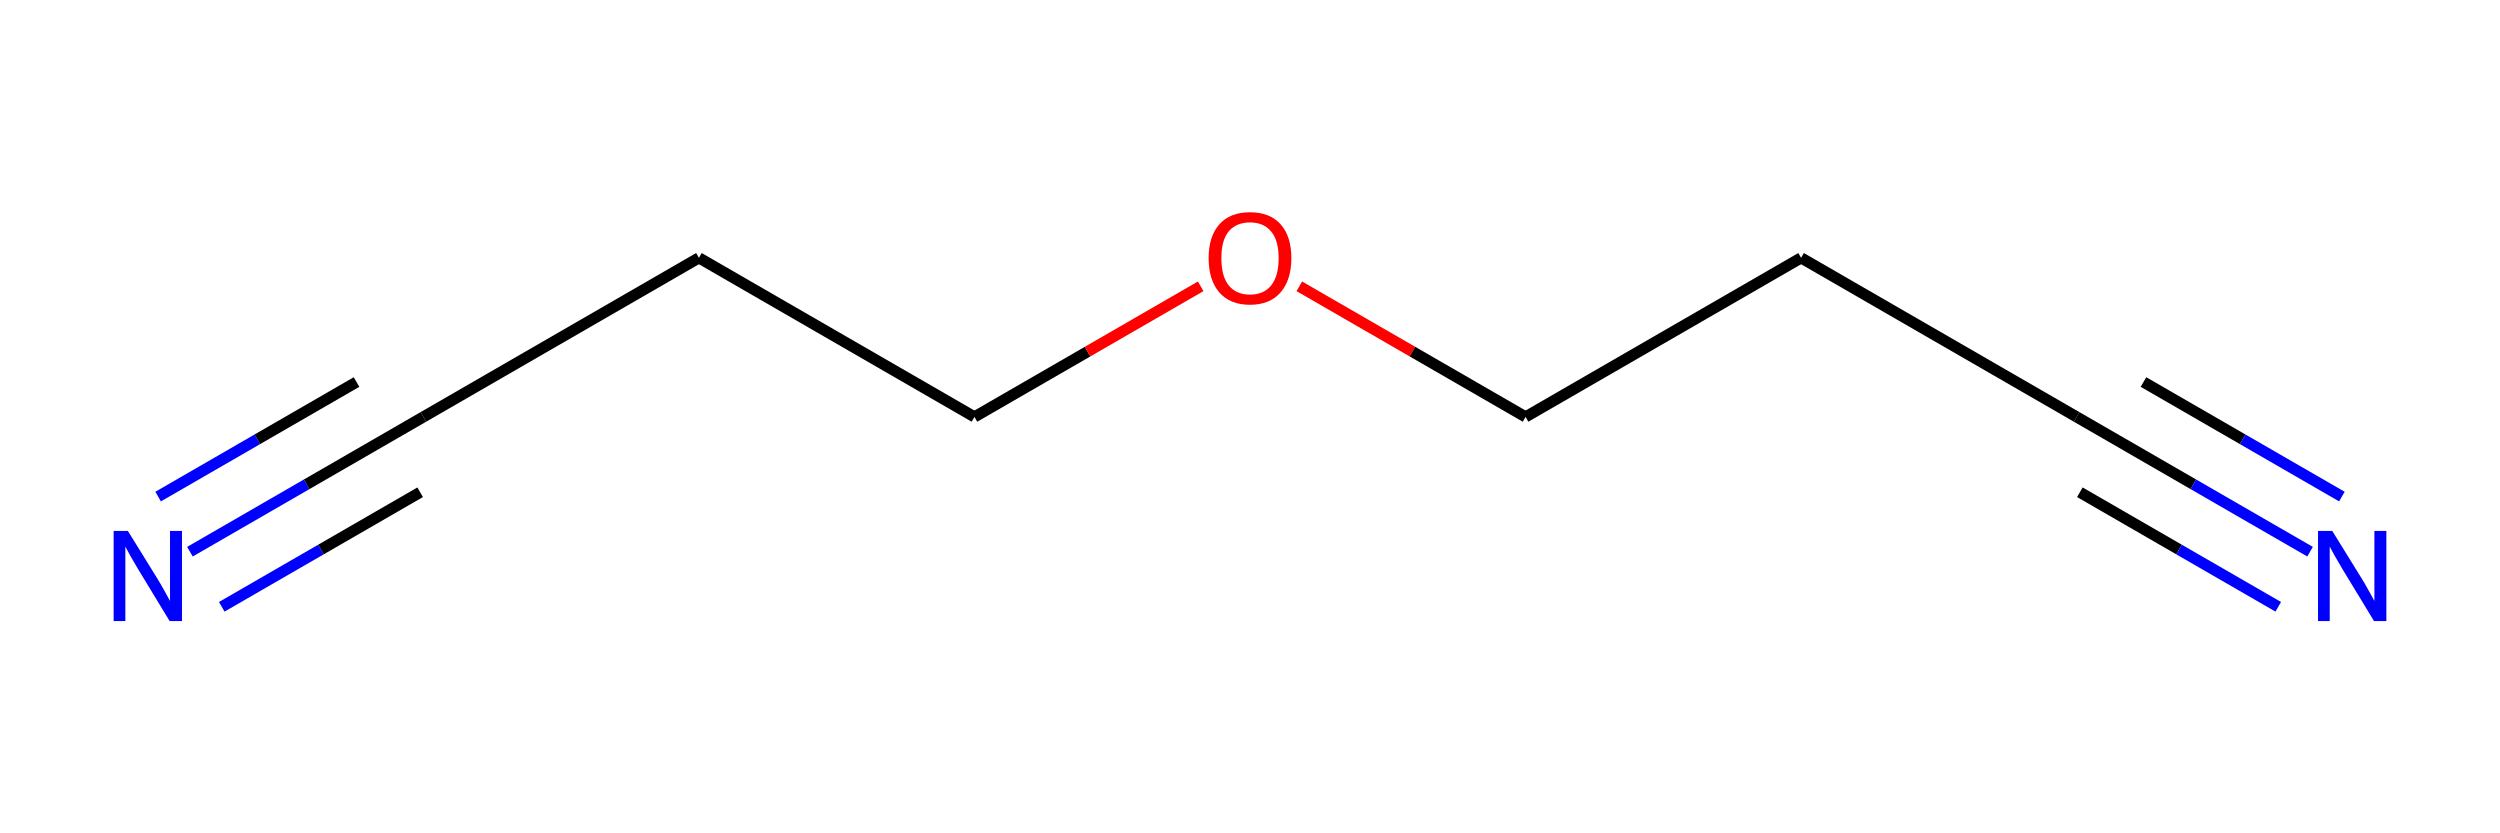 <?xml version='1.0' encoding='iso-8859-1'?>
<svg version='1.1' baseProfile='full'
              xmlns='http://www.w3.org/2000/svg'
                      xmlns:rdkit='http://www.rdkit.org/xml'
                      xmlns:xlink='http://www.w3.org/1999/xlink'
                  xml:space='preserve'
width='450px' height='150px' viewBox='0 0 450 150'>
<!-- END OF HEADER -->
<rect style='opacity:0.0;fill:none;stroke:none' width='450' height='150' x='0' y='0'> </rect>
<path class='bond-0' d='M 34.188,99.304 L 55.196,87.175' style='fill:none;fill-rule:evenodd;stroke:#0000FF;stroke-width:2.0px;stroke-linecap:butt;stroke-linejoin:miter;stroke-opacity:1' />
<path class='bond-0' d='M 55.196,87.175 L 76.204,75.046' style='fill:none;fill-rule:evenodd;stroke:#000000;stroke-width:2.0px;stroke-linecap:butt;stroke-linejoin:miter;stroke-opacity:1' />
<path class='bond-0' d='M 39.915,109.223 L 57.772,98.914' style='fill:none;fill-rule:evenodd;stroke:#0000FF;stroke-width:2.0px;stroke-linecap:butt;stroke-linejoin:miter;stroke-opacity:1' />
<path class='bond-0' d='M 57.772,98.914 L 75.629,88.604' style='fill:none;fill-rule:evenodd;stroke:#000000;stroke-width:2.0px;stroke-linecap:butt;stroke-linejoin:miter;stroke-opacity:1' />
<path class='bond-0' d='M 28.461,89.384 L 46.318,79.074' style='fill:none;fill-rule:evenodd;stroke:#0000FF;stroke-width:2.0px;stroke-linecap:butt;stroke-linejoin:miter;stroke-opacity:1' />
<path class='bond-0' d='M 46.318,79.074 L 64.175,68.765' style='fill:none;fill-rule:evenodd;stroke:#000000;stroke-width:2.0px;stroke-linecap:butt;stroke-linejoin:miter;stroke-opacity:1' />
<path class='bond-1' d='M 76.204,75.046 L 125.803,46.41' style='fill:none;fill-rule:evenodd;stroke:#000000;stroke-width:2.0px;stroke-linecap:butt;stroke-linejoin:miter;stroke-opacity:1' />
<path class='bond-2' d='M 125.803,46.41 L 175.401,75.046' style='fill:none;fill-rule:evenodd;stroke:#000000;stroke-width:2.0px;stroke-linecap:butt;stroke-linejoin:miter;stroke-opacity:1' />
<path class='bond-3' d='M 175.401,75.046 L 195.762,63.291' style='fill:none;fill-rule:evenodd;stroke:#000000;stroke-width:2.0px;stroke-linecap:butt;stroke-linejoin:miter;stroke-opacity:1' />
<path class='bond-3' d='M 195.762,63.291 L 216.123,51.535' style='fill:none;fill-rule:evenodd;stroke:#FF0000;stroke-width:2.0px;stroke-linecap:butt;stroke-linejoin:miter;stroke-opacity:1' />
<path class='bond-4' d='M 233.877,51.535 L 254.238,63.291' style='fill:none;fill-rule:evenodd;stroke:#FF0000;stroke-width:2.0px;stroke-linecap:butt;stroke-linejoin:miter;stroke-opacity:1' />
<path class='bond-4' d='M 254.238,63.291 L 274.599,75.046' style='fill:none;fill-rule:evenodd;stroke:#000000;stroke-width:2.0px;stroke-linecap:butt;stroke-linejoin:miter;stroke-opacity:1' />
<path class='bond-5' d='M 274.599,75.046 L 324.197,46.41' style='fill:none;fill-rule:evenodd;stroke:#000000;stroke-width:2.0px;stroke-linecap:butt;stroke-linejoin:miter;stroke-opacity:1' />
<path class='bond-6' d='M 324.197,46.41 L 373.796,75.046' style='fill:none;fill-rule:evenodd;stroke:#000000;stroke-width:2.0px;stroke-linecap:butt;stroke-linejoin:miter;stroke-opacity:1' />
<path class='bond-7' d='M 373.796,75.046 L 394.804,87.175' style='fill:none;fill-rule:evenodd;stroke:#000000;stroke-width:2.0px;stroke-linecap:butt;stroke-linejoin:miter;stroke-opacity:1' />
<path class='bond-7' d='M 394.804,87.175 L 415.812,99.304' style='fill:none;fill-rule:evenodd;stroke:#0000FF;stroke-width:2.0px;stroke-linecap:butt;stroke-linejoin:miter;stroke-opacity:1' />
<path class='bond-7' d='M 374.371,88.604 L 392.228,98.914' style='fill:none;fill-rule:evenodd;stroke:#000000;stroke-width:2.0px;stroke-linecap:butt;stroke-linejoin:miter;stroke-opacity:1' />
<path class='bond-7' d='M 392.228,98.914 L 410.085,109.223' style='fill:none;fill-rule:evenodd;stroke:#0000FF;stroke-width:2.0px;stroke-linecap:butt;stroke-linejoin:miter;stroke-opacity:1' />
<path class='bond-7' d='M 385.825,68.765 L 403.682,79.074' style='fill:none;fill-rule:evenodd;stroke:#000000;stroke-width:2.0px;stroke-linecap:butt;stroke-linejoin:miter;stroke-opacity:1' />
<path class='bond-7' d='M 403.682,79.074 L 421.539,89.384' style='fill:none;fill-rule:evenodd;stroke:#0000FF;stroke-width:2.0px;stroke-linecap:butt;stroke-linejoin:miter;stroke-opacity:1' />
<path  class='atom-0' d='M 23.02 95.572
L 28.335 104.163
Q 28.862 105.01, 29.71 106.545
Q 30.557 108.08, 30.603 108.172
L 30.603 95.572
L 32.757 95.572
L 32.757 111.791
L 30.534 111.791
L 24.83 102.399
Q 24.166 101.299, 23.456 100.039
Q 22.768 98.779, 22.562 98.39
L 22.562 111.791
L 20.454 111.791
L 20.454 95.572
L 23.02 95.572
' fill='#0000FF'/>
<path  class='atom-4' d='M 217.555 46.456
Q 217.555 42.561, 219.479 40.385
Q 221.403 38.209, 225 38.209
Q 228.597 38.209, 230.521 40.385
Q 232.445 42.561, 232.445 46.456
Q 232.445 50.396, 230.498 52.641
Q 228.551 54.863, 225 54.863
Q 221.426 54.863, 219.479 52.641
Q 217.555 50.419, 217.555 46.456
M 225 53.031
Q 227.474 53.031, 228.803 51.381
Q 230.154 49.709, 230.154 46.456
Q 230.154 43.272, 228.803 41.668
Q 227.474 40.041, 225 40.041
Q 222.526 40.041, 221.174 41.645
Q 219.846 43.249, 219.846 46.456
Q 219.846 49.732, 221.174 51.381
Q 222.526 53.031, 225 53.031
' fill='#FF0000'/>
<path  class='atom-8' d='M 419.809 95.572
L 425.124 104.163
Q 425.651 105.01, 426.499 106.545
Q 427.346 108.08, 427.392 108.172
L 427.392 95.572
L 429.545 95.572
L 429.545 111.791
L 427.323 111.791
L 421.619 102.399
Q 420.955 101.299, 420.245 100.039
Q 419.557 98.779, 419.351 98.39
L 419.351 111.791
L 417.244 111.791
L 417.244 95.572
L 419.809 95.572
' fill='#0000FF'/>
</svg>
